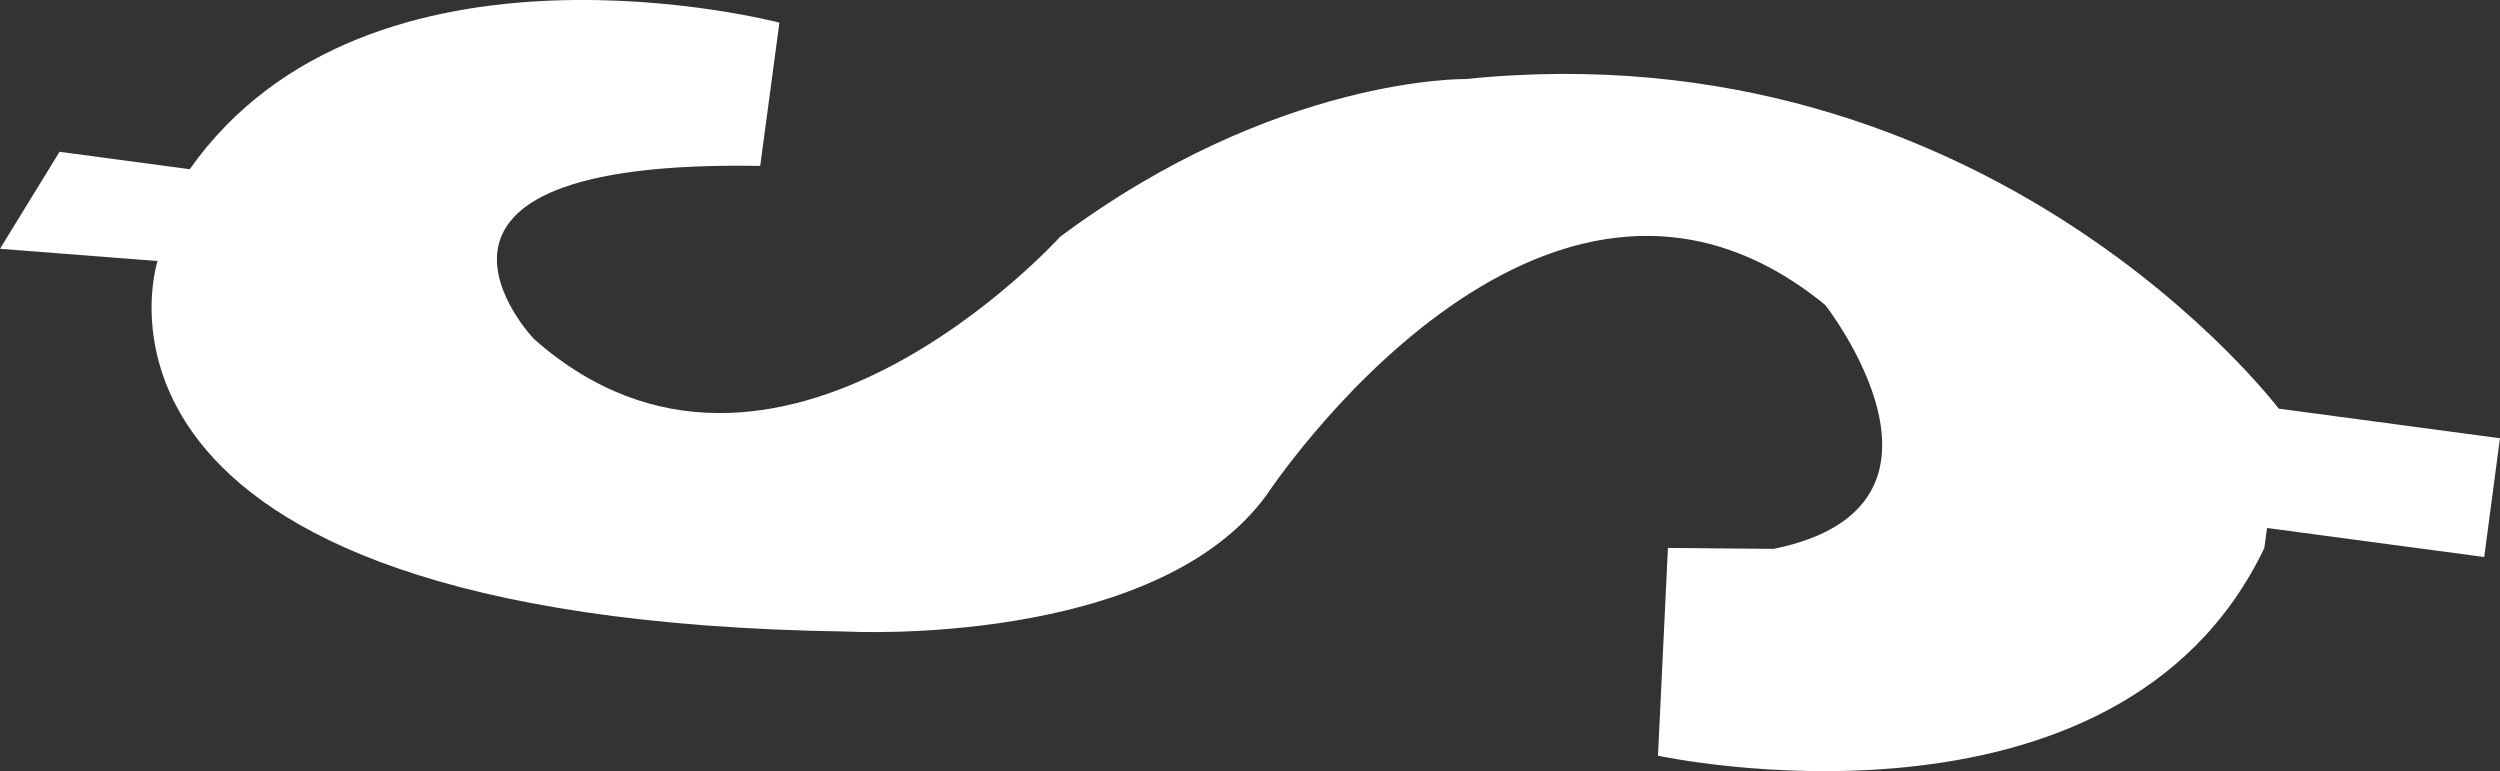 <svg version="1.1" id="图层_1" x="0px" y="0px" width="57.018px" height="17.588px" viewBox="0 0 57.018 17.588" enable-background="new 0 0 57.018 17.588" xml:space="preserve" xmlns="http://www.w3.org/2000/svg" xmlns:xlink="http://www.w3.org/1999/xlink" xmlns:xml="http://www.w3.org/XML/1998/namespace">
  <rect x="0" y="0" width="57.018" height="17.588" fill="#333333" stroke="none"/>
  <path fill="#FFFFFF" d="M17.338,3.784l0.438-3.267c0,0-9.348-2.459-13.449,3.342L1.358,3.462L0,5.674l3.594,0.279
	c0,0-2.684,8.183,15.725,8.451c0,0,7.012,0.379,9.562-3.106c0,0,6.313-9.604,12.748-4.342c0,0,3.592,4.585-1.174,5.562l-2.414-0.021
	l-0.227,4.738c0,0,10.475,2.275,13.828-4.734l0.063-0.459l4.953,0.662l0.359-2.709L51.971,9.32c0,0-6.592-8.739-18.547-7.517
	c0,0-4.328-0.073-9.25,3.601c0,0-6.498,7.194-11.996,2.327C12.178,7.731,8.249,3.622,17.338,3.784z" class="color c1"/>
</svg>